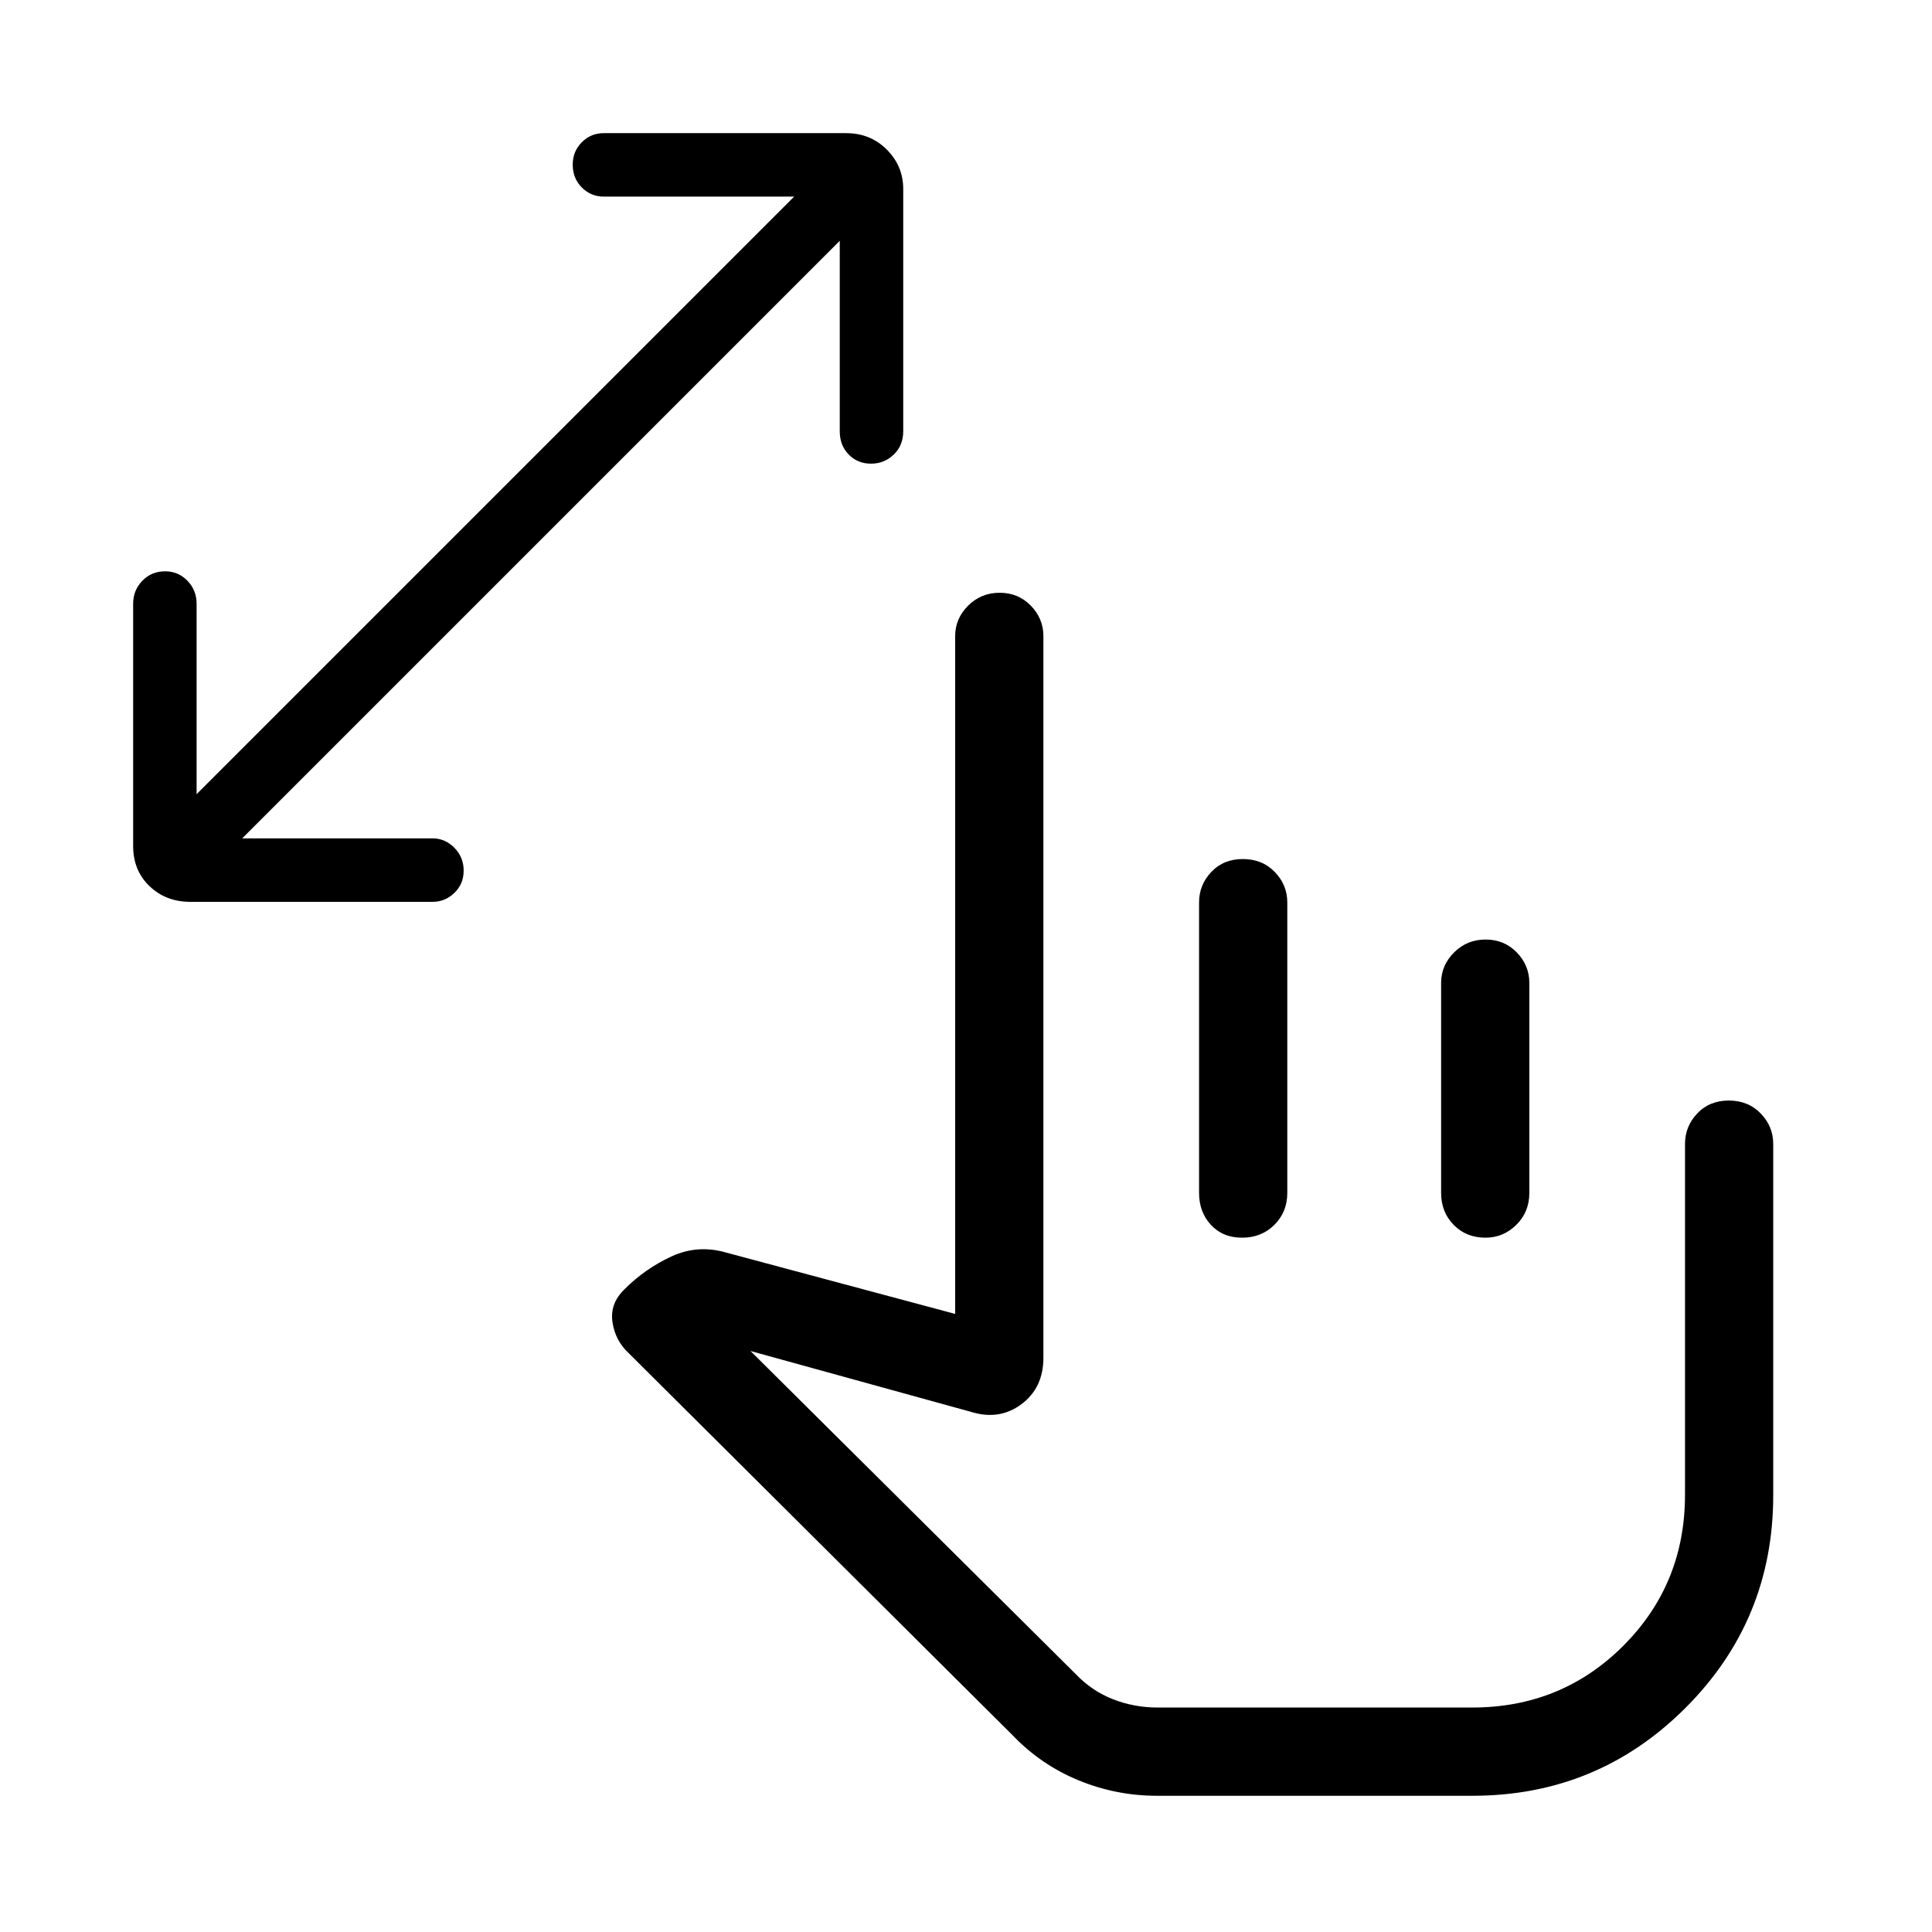 <svg xmlns="http://www.w3.org/2000/svg" height="48" viewBox="0 -960 960 960" width="48"><path d="M574.89-67.69q-20.35 0-39.06-7.72-18.72-7.71-32.87-22.55L312.61-287.42q-6.92-6.35-8.28-15.63-1.35-9.29 6.02-16.37 10.23-10.23 23.32-16.27 13.1-6.04 27.25-1.89l113.69 30.46v-336.77q0-8.73 6.43-15.15t15.69-6.42q9.27 0 15.5 6.42t6.23 15.15v358.54q0 14.95-10.92 23.09-10.93 8.14-24.93 3.84l-109.69-30.27 161.7 160.62q8.03 8.38 18.5 12.45 10.48 4.08 22.06 4.08h156.36q44.38 0 75.05-30.67 30.68-30.68 30.68-75.06v-174.31q0-8.73 6.08-15.15t15.69-6.42q9.61 0 15.84 6.42t6.23 15.15v174.54q0 62.12-43.65 105.73-43.65 43.62-105.85 43.62H574.89Zm101.88-163.77Zm-259.5-608.89L120.35-543.42h94.61q6.22 0 10.83 4.68 4.6 4.68 4.6 11.33 0 6.64-4.6 11.08-4.61 4.45-10.83 4.45H94.58q-12.15 0-20.29-7.8-8.13-7.79-8.13-19.94V-660q0-6.69 4.55-11.4 4.55-4.72 11.35-4.72 6.56 0 11.1 4.72 4.53 4.71 4.53 11.4v94.62l296.93-296.93H300q-6.39 0-10.91-4.55-4.51-4.55-4.51-11.35 0-6.56 4.51-11.1 4.52-4.53 10.91-4.53h120.38q12.15 0 20.29 8.19 8.14 8.19 8.14 19.54v120.38q0 7.04-4.69 11.58-4.68 4.54-11.32 4.54-6.65 0-11.09-4.54-4.44-4.54-4.44-11.58v-94.62Zm200.31 307.2q9.61 0 15.84 6.42t6.23 15.15v144.31q0 9.53-6.42 15.9-6.43 6.37-16.04 6.37t-15.5-6.37q-5.88-6.37-5.88-15.9v-144.31q0-8.73 6.08-15.15t15.69-6.42Zm120.61 40q9.27 0 15.5 6.42t6.23 15.15v104.31q0 9.53-6.48 15.9-6.48 6.37-15.29 6.37-9.61 0-15.84-6.37t-6.23-15.9v-104.31q0-8.73 6.42-15.15 6.43-6.42 15.69-6.42Z"/></svg>